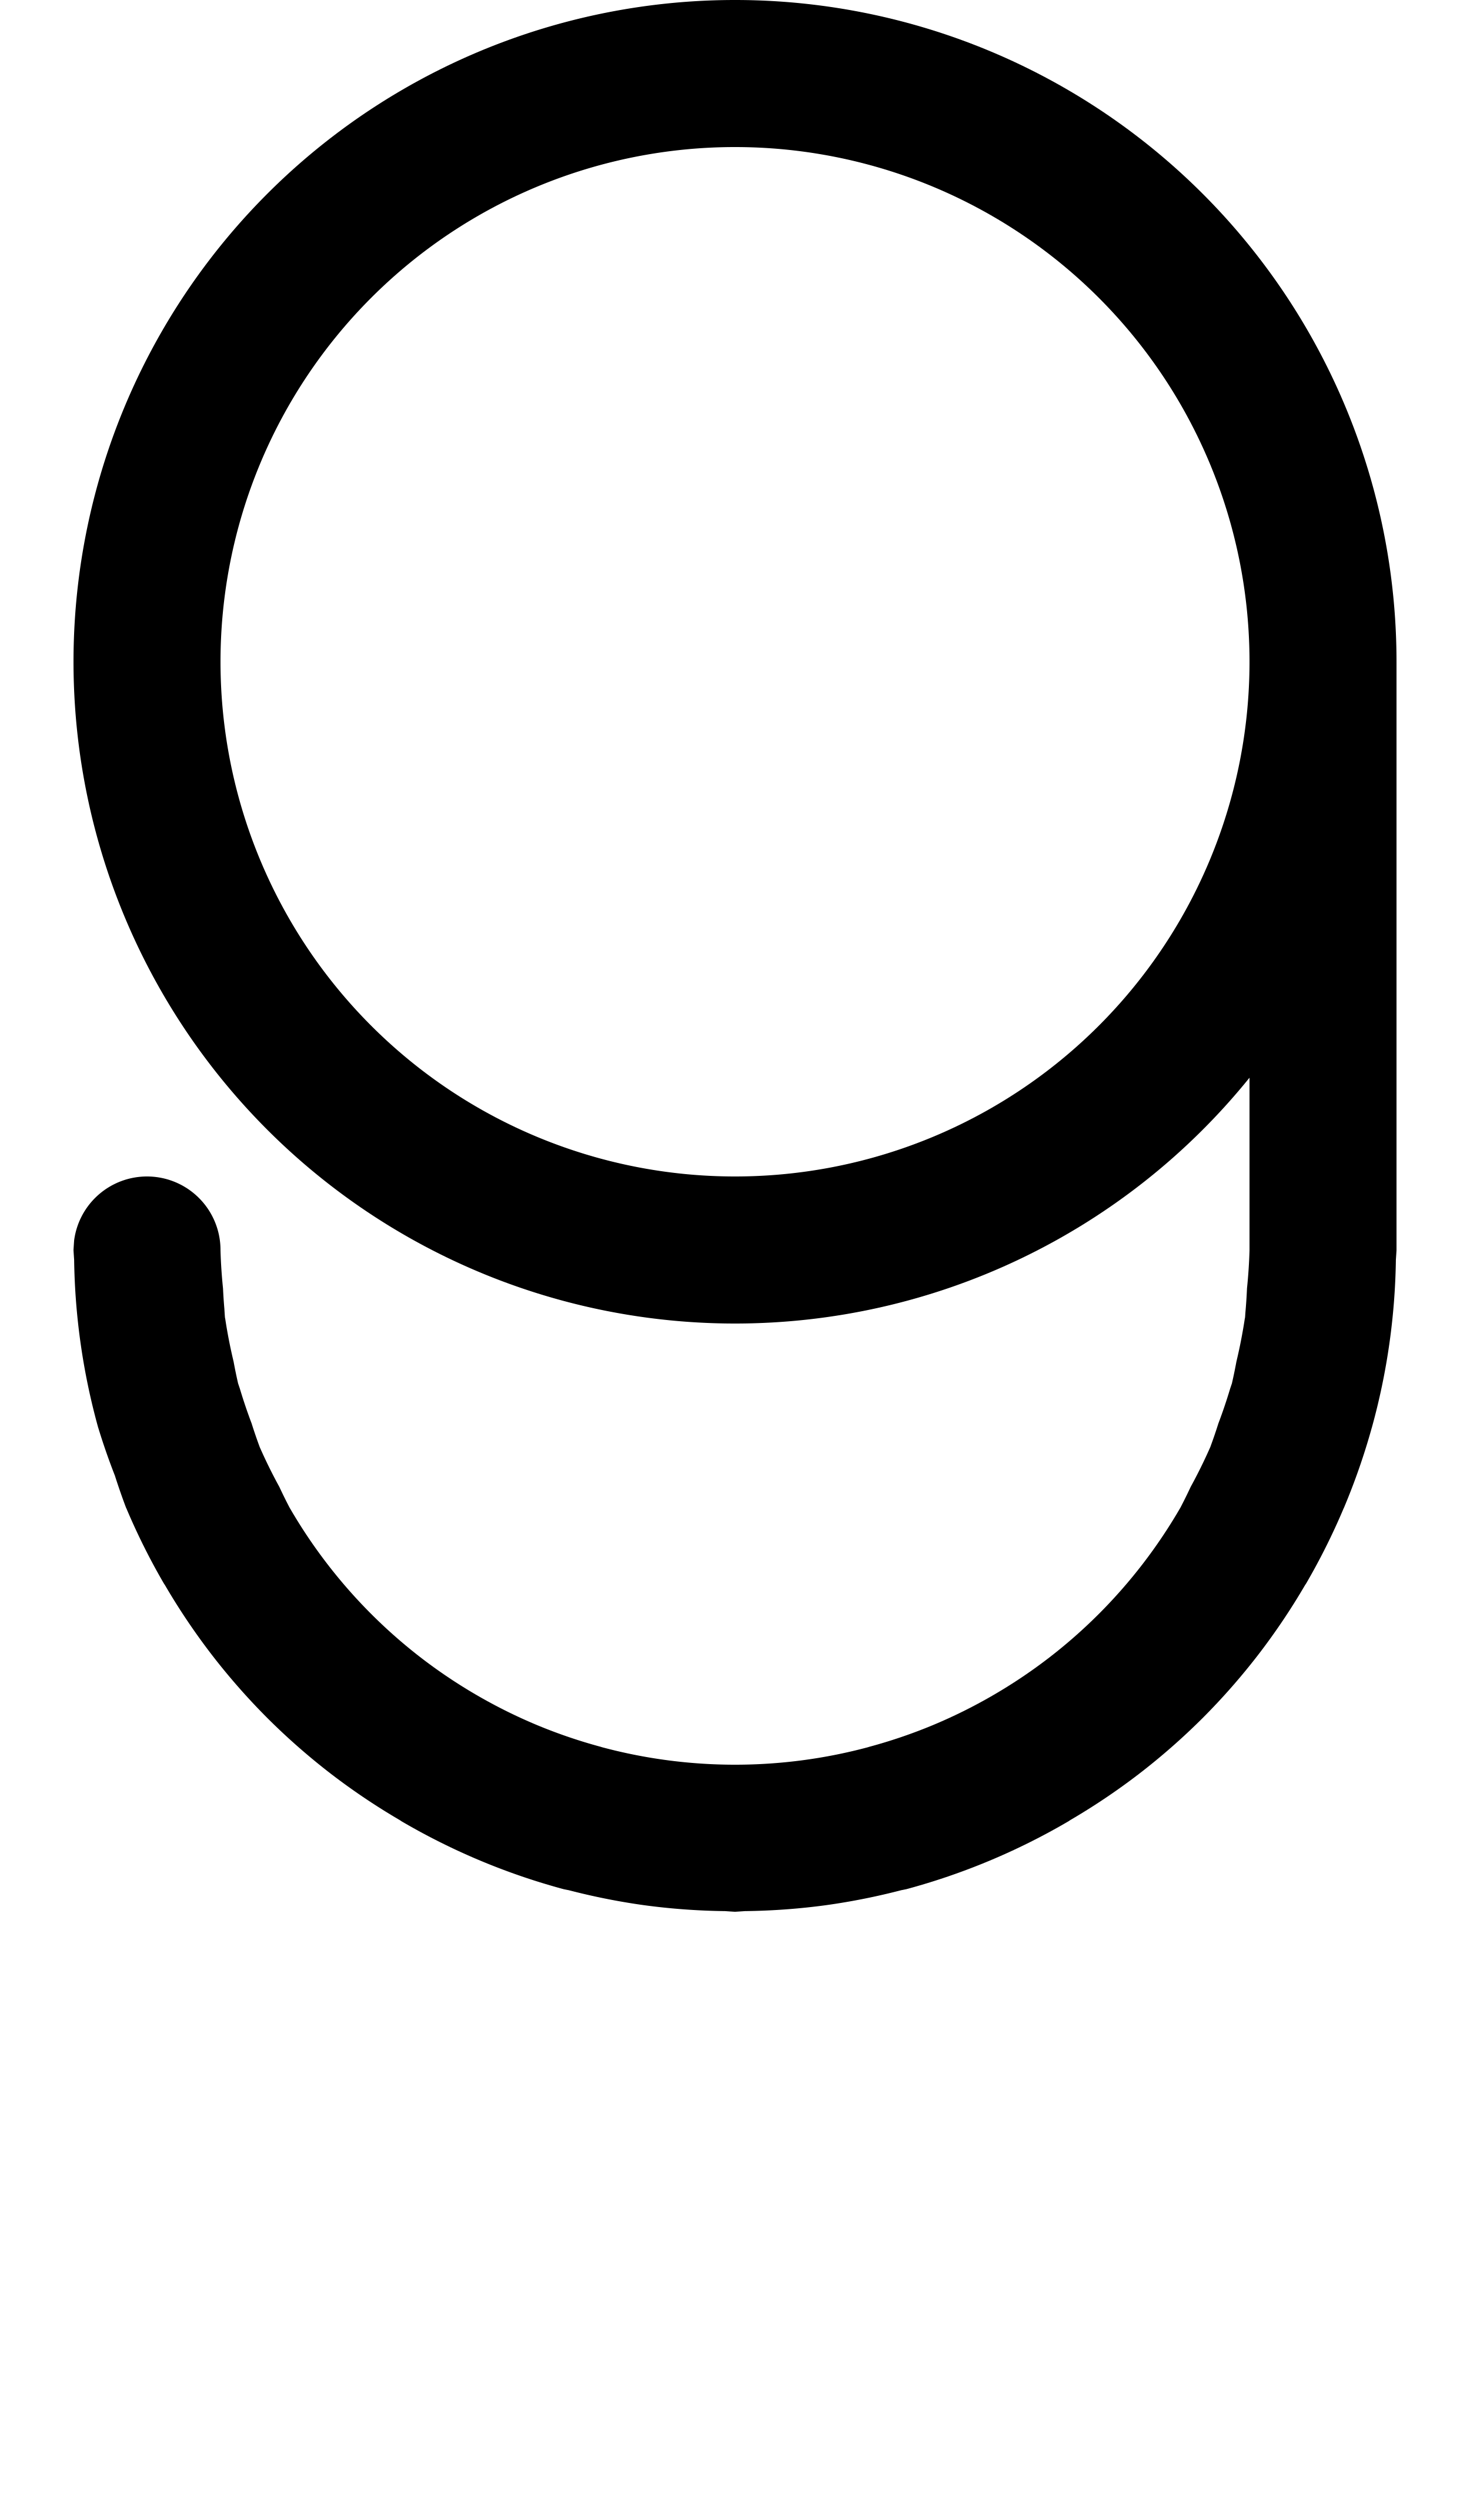 <?xml version="1.0" encoding="UTF-8" standalone="no"?>
<svg width="500" height="850" xmlns:inkscape="http://www.inkscape.org/namespaces/inkscape"
    xmlns:sodipodi="http://sodipodi.sourceforge.net/DTD/sodipodi-0.dtd" xmlns="http://www.w3.org/2000/svg"
    xmlns:svg="http://www.w3.org/2000/svg">
    <path id="path2"
        d="m 250.004,650 a 225,225 0 0 0 3.26,-0.213 225,225 0 0 0 0.102,-0.008 225,225 0 0 0 27.57,-2.014 225,225 0 0 0 25.561,-5.086 225,225 0 0 0 1.74,-0.346 225,225 0 0 0 55.174,-23.086 l 0.578,-0.387 a 225,225 0 0 0 23.393,-15.715 225,225 0 0 0 0.002,-0.002 l 0.008,-0.006 a 225,225 0 0 0 21.709,-19.039 225,225 0 0 0 19.041,-21.709 l 0.006,-0.008 0.014,-0.019 a 225,225 0 0 0 15.703,-23.375 225,225 0 0 0 0.014,-0.021 225,225 0 0 0 0.018,-0.029 l 0.209,-0.311 0.137,-0.201 0.002,-0.004 0.002,-0.004 0.006,-0.012 0.014,-0.021 a 225,225 0 0 0 0.004,-0.006 225,225 0 0 0 12.75,-25.539 l 0.125,-0.252 0.004,-0.01 a 225,225 0 0 0 9.438,-27.137 l 0.029,-0.082 0.016,-0.045 v -0.002 a 225,225 0 0 0 0.002,-0.008 225,225 0 0 0 8.156,-57.021 l 0.002,-0.019 a 225,225 0 0 0 0.213,-3.24 v -0.002 -0.004 a 225,225 0 0 0 0,-0.004 L 475,425 h 0.002 V 225 a 225,225 0 0 0 -225,-225 225,225 0 0 0 -225,225 225,225 0 0 0 225,225 225,225 0 0 0 175,-83.578 V 425 v 0.168 a 175,175 0 0 1 -0.855,12.887 175,175 0 0 1 -0.555,8.361 175,175 0 0 1 -0.098,1.469 175,175 0 0 1 -0.002,0.006 175,175 0 0 1 0,0.014 175,175 0 0 1 -0.111,0.562 175,175 0 0 1 -2.828,14.459 175,175 0 0 1 -1.529,7.406 175,175 0 0 1 -0.002,0.014 175,175 0 0 1 -0.574,1.691 175,175 0 0 1 -4.023,11.904 175,175 0 0 1 -2.762,8.064 175,175 0 0 1 -6.682,13.551 175,175 0 0 1 -3.436,6.963 175,175 0 0 1 -12.707,19.014 175,175 0 0 1 -15.092,17.211 h -0.002 a 175,175 0 0 1 -17.209,15.094 175,175 0 0 1 -18.908,12.633 175,175 0 0 1 -20.654,10.209 175,175 0 0 1 -21.381,7.256 175,175 0 0 1 -0.297,0.102 175,175 0 0 1 -45.102,5.963 175,175 0 0 1 -0.014,0 H 250 249.822 a 175,175 0 0 1 -0.014,0 175,175 0 0 1 -45.102,-5.963 175,175 0 0 1 -0.297,-0.102 175,175 0 0 1 -21.381,-7.256 175,175 0 0 1 -20.654,-10.209 175,175 0 0 1 -18.908,-12.633 175,175 0 0 1 -17.209,-15.094 h -0.002 a 175,175 0 0 1 -15.092,-17.211 175,175 0 0 1 -12.707,-19.014 175,175 0 0 1 -3.436,-6.963 175,175 0 0 1 -6.682,-13.551 175,175 0 0 1 -2.762,-8.064 175,175 0 0 1 -4.023,-11.904 175,175 0 0 1 -0.574,-1.691 175,175 0 0 1 -0.002,-0.014 175,175 0 0 1 -1.529,-7.406 175,175 0 0 1 -2.828,-14.459 175,175 0 0 1 -0.111,-0.562 175,175 0 0 1 0,-0.014 175,175 0 0 1 -0.191,-2.879 175,175 0 0 1 -0.463,-6.957 A 175,175 0 0 1 75,425.168 V 425 A 25,25 0 0 0 50,400 25,25 0 0 0 25.215,421.734 v 0.002 A 225,225 0 0 0 25.002,425 L 25,425.014 a 225,225 0 0 0 0,0.008 v 0.002 a 225,225 0 0 0 0.213,3.24 l 0.002,0.019 a 225,225 0 0 0 8.156,57.021 225,225 0 0 0 0.002,0.008 v 0.002 a 225,225 0 0 0 0.016,0.045 l 0.029,0.082 a 225,225 0 0 0 5.664,16.285 225,225 0 0 0 3.773,10.852 l 0.004,0.01 a 225,225 0 0 0 0.125,0.252 225,225 0 0 0 12.75,25.539 225,225 0 0 0 0.004,0.006 l 0.014,0.021 0.006,0.012 0.002,0.004 0.139,0.205 0.209,0.311 a 225,225 0 0 0 0.018,0.029 l 0.004,0.012 a 225,225 0 0 0 0.01,0.014 225,225 0 0 0 15.703,23.375 l 0.014,0.019 0.006,0.008 a 225,225 0 0 0 19.041,21.704 225,225 0 0 0 21.719,19.047 225,225 0 0 0 23.393,15.715 l 0.578,0.387 a 225,225 0 0 0 55.174,23.086 225,225 0 0 0 0.002,0 225,225 0 0 0 1.738,0.346 225,225 0 0 0 25.56,5.086 225,225 0 0 0 27.57,2.014 225,225 0 0 0 3.361,0.221 H 250 Z m -0.002,-250 a 175,175 0 0 1 -175,-175 175,175 0 0 1 175,-175 175,175 0 0 1 175,175 175,175 0 0 1 -175,175 z" />
</svg>